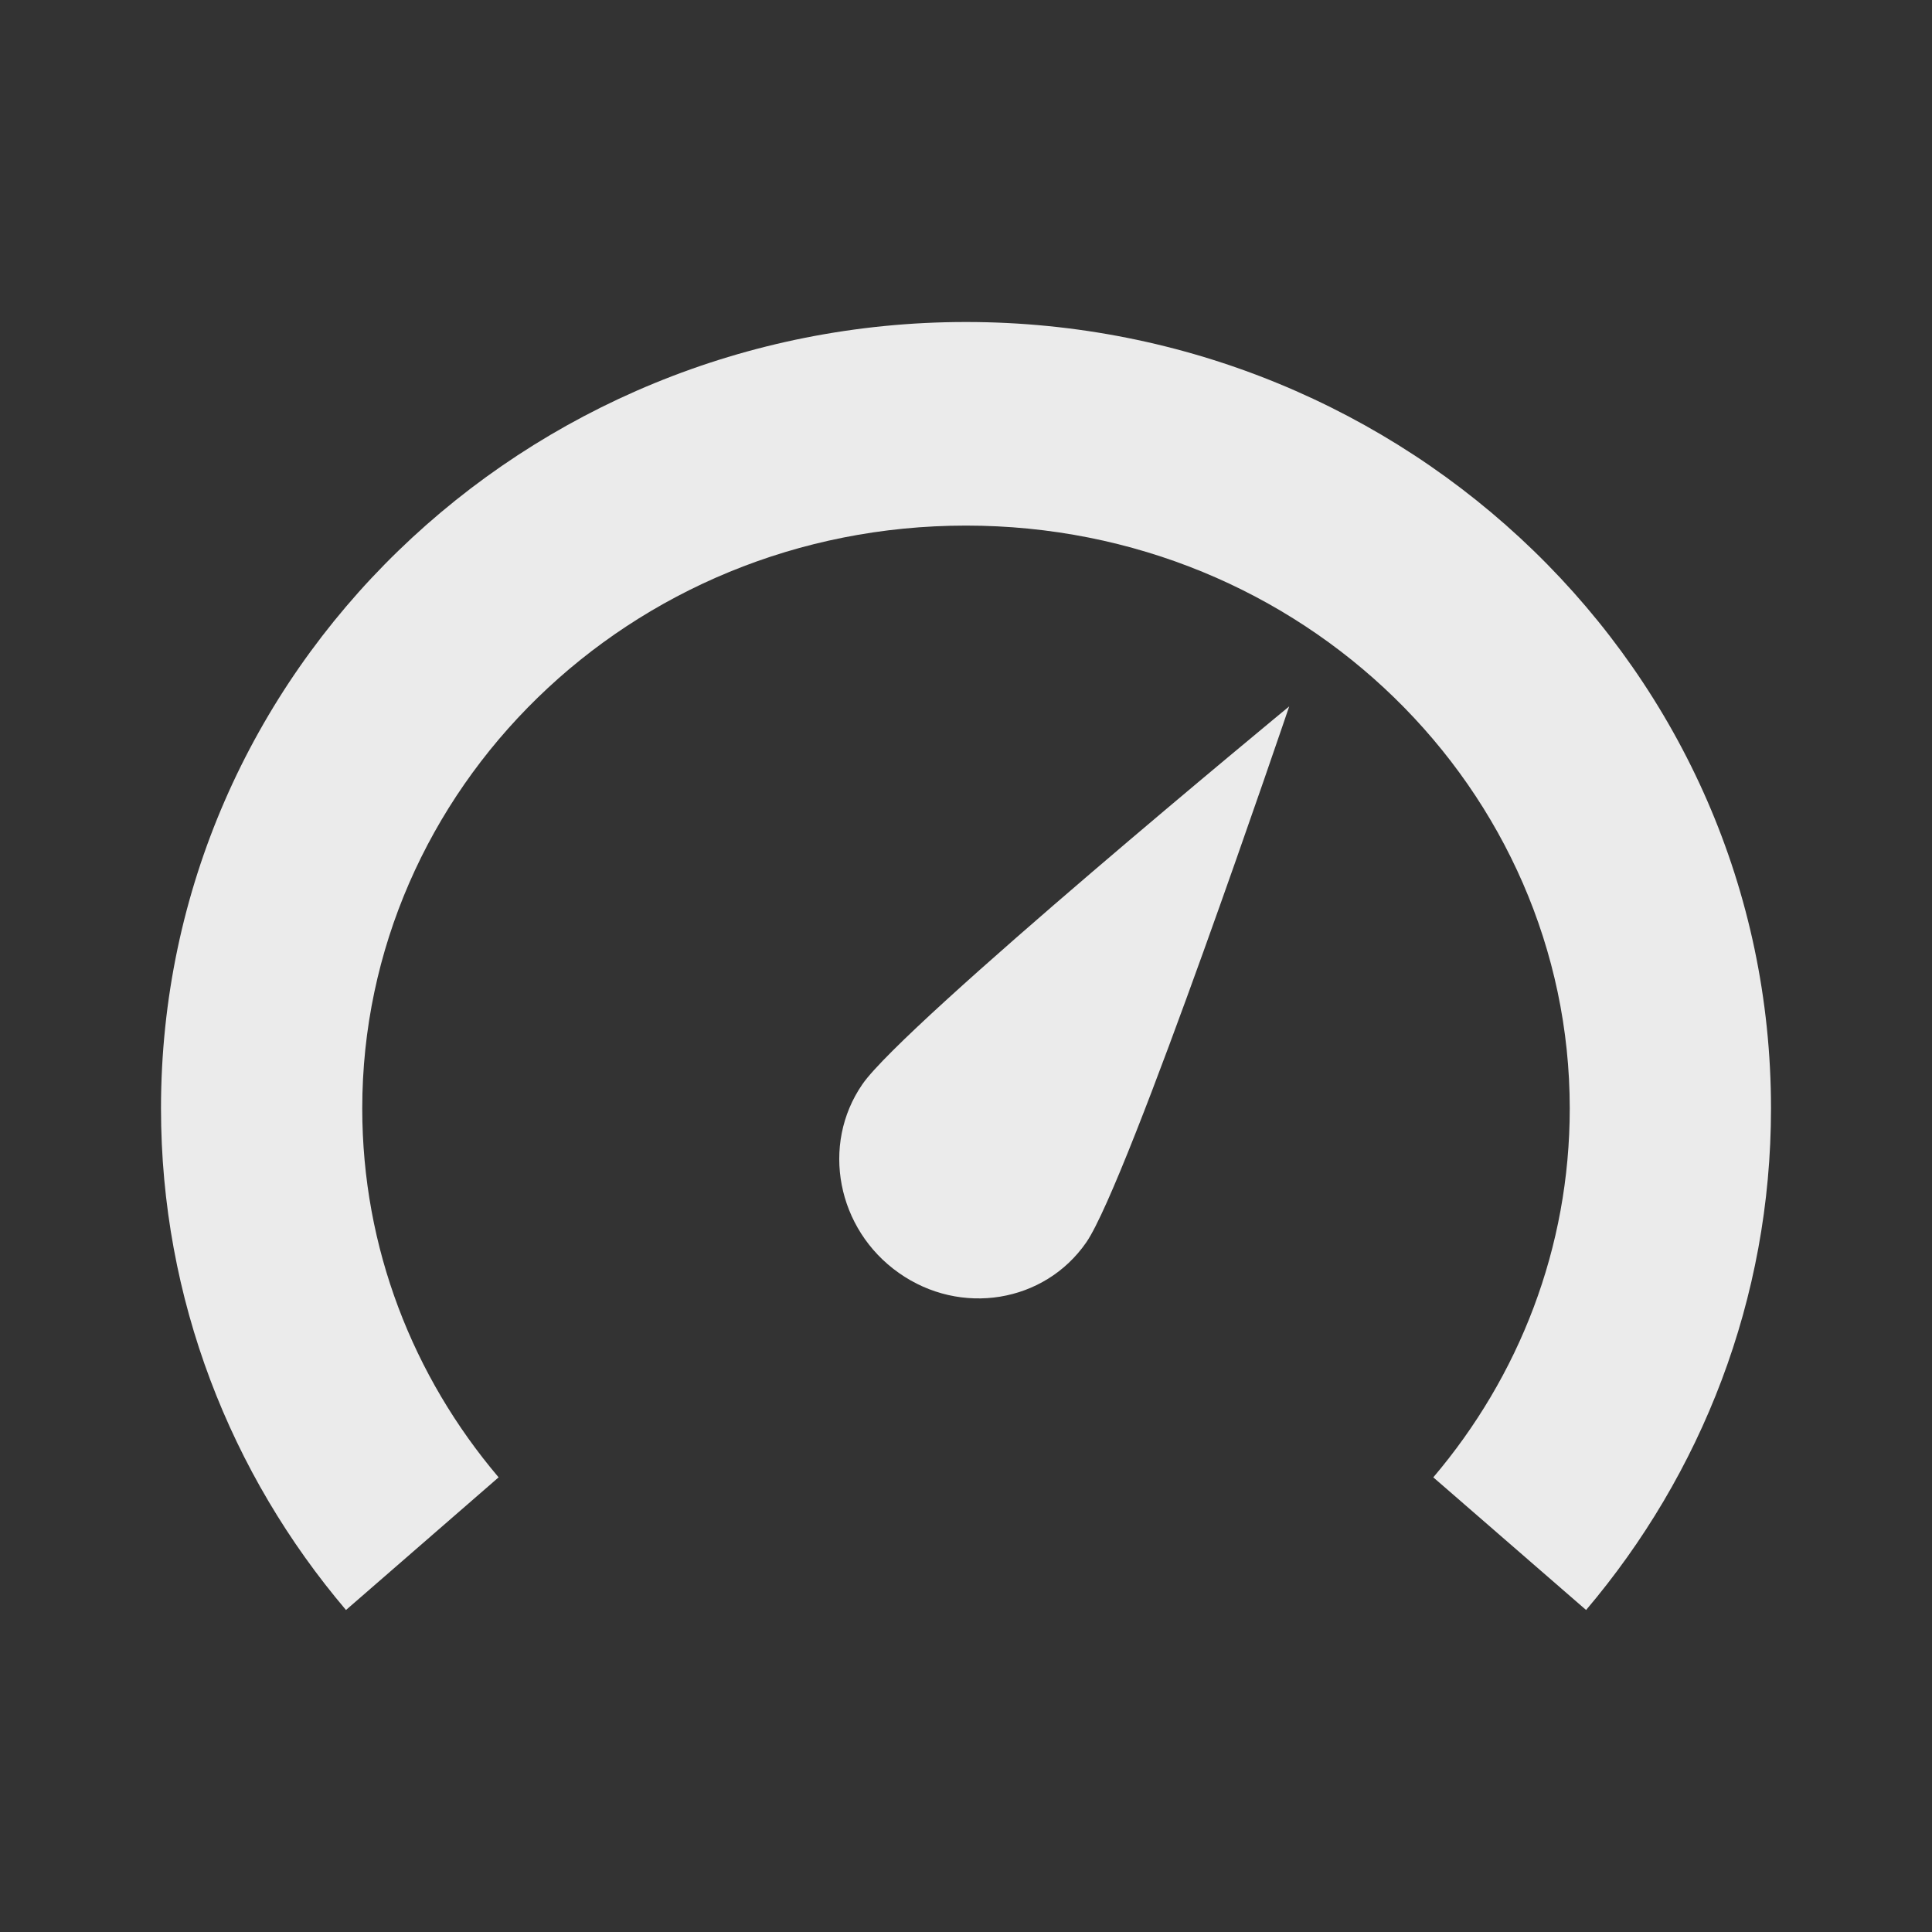 <svg width="24" height="24" viewBox="0 0 24 24" fill="none" xmlns="http://www.w3.org/2000/svg">
<rect x="0" y="0" width="24" height="24" fill="#333333" stroke="none"/>
<g id="IconSpeed">
<g id="Vector">
<path d="M4.5 13.769C4.5 9.818 7.81 6.529 12 6.529C16.19 6.529 19.5 9.818 19.5 13.769C19.5 15.504 18.869 17.099 17.805 18.352L19.703 20C21.133 18.314 22 16.142 22 13.769C22 8.326 17.475 4 12 4C6.525 4 2 8.326 2 13.769C2 16.142 2.867 18.314 4.298 20L6.194 18.352C5.131 17.099 4.5 15.504 4.5 13.769Z" fill="white" fill-opacity="0.9"/>
<path d="M11.165 15.812C11.933 16.355 12.976 16.184 13.495 15.432C14.013 14.68 16.015 8.775 16.015 8.775C16.015 8.775 11.231 12.717 10.713 13.469C10.194 14.221 10.397 15.271 11.165 15.812Z" fill="white" fill-opacity="0.9"/>
</g>
</g>
</svg>
